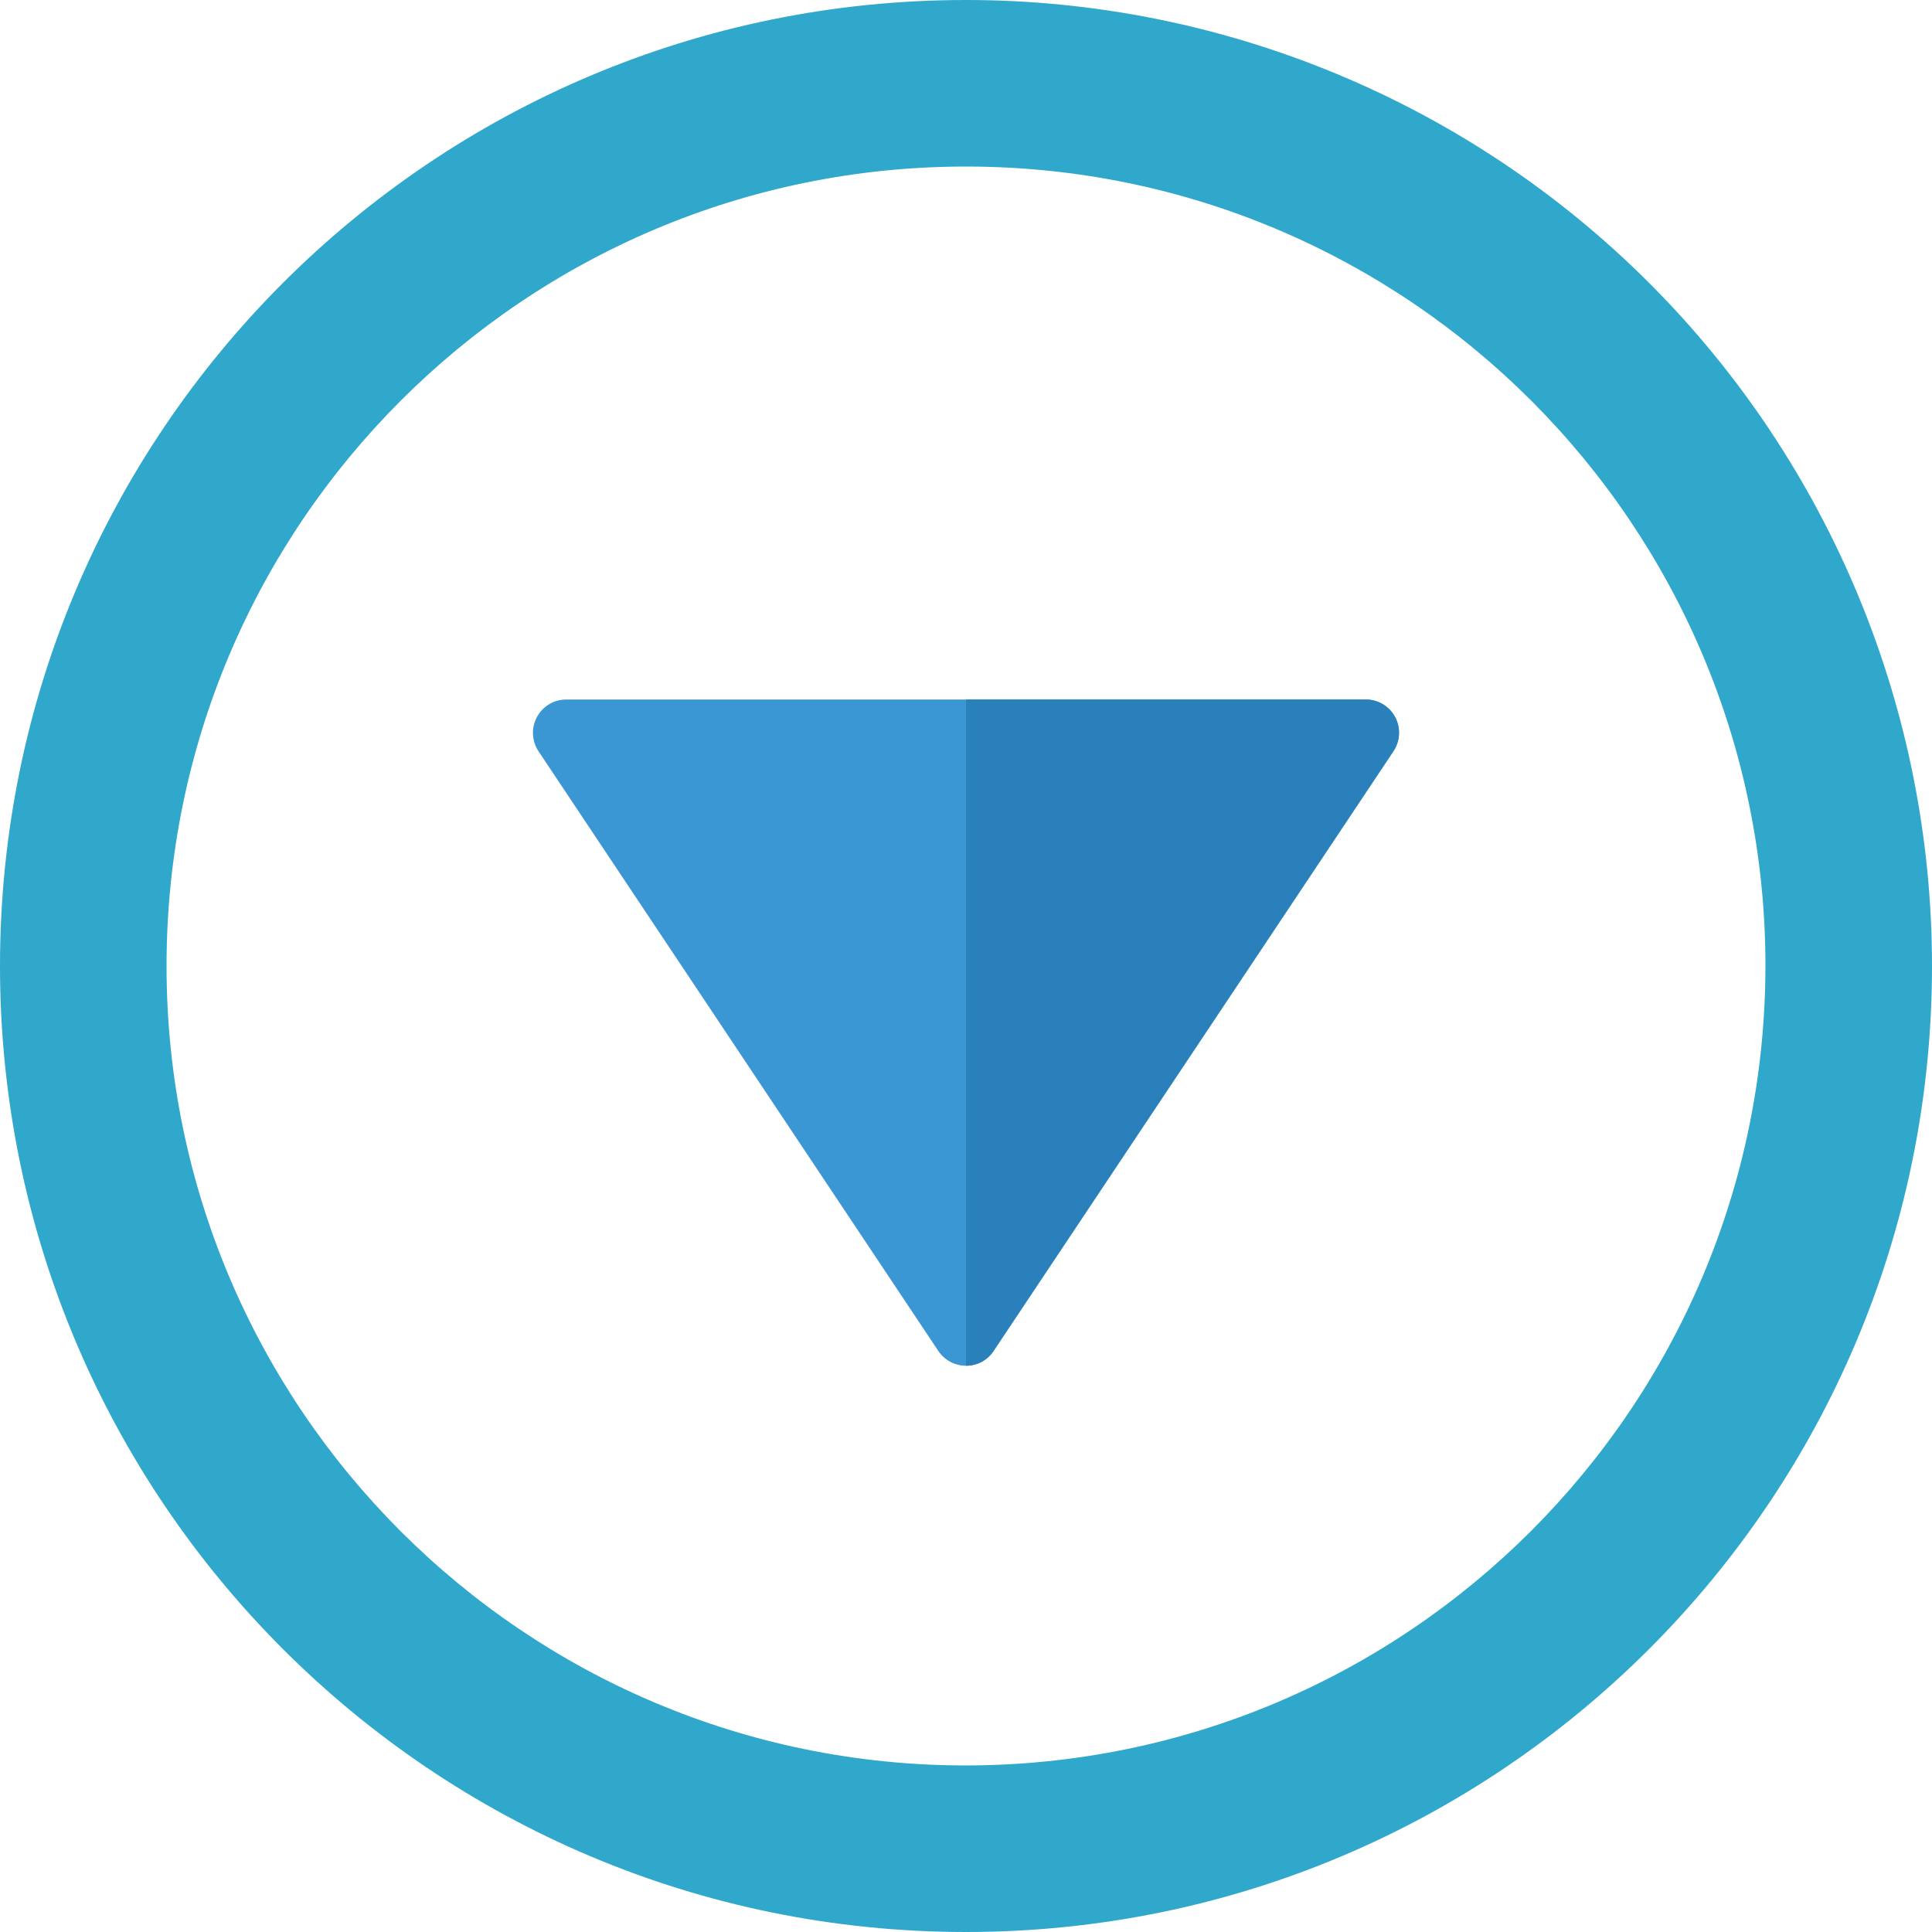 <svg height="512pt" viewBox="0 0 512 512" width="512pt" xmlns="http://www.w3.org/2000/svg"><path d="m256 0c-141.387 0-256 114.613-256 256s114.613 256 256 256 256-114.613 256-256c.012-67.898-26.957-133.02-74.969-181.031s-113.133-74.98-181.031-74.969zm0 467.863c-117.008 0-211.863-94.855-211.863-211.863s94.855-211.863 211.863-211.863 211.863 94.855 211.863 211.863c-.133 116.953-94.91 211.73-211.863 211.863zm0 0" fill="#2fa8cc"/><path d="m369.277 199.105-105.934 158.895c-1.637 2.457-4.391 3.934-7.344 3.934s-5.707-1.477-7.344-3.934l-105.934-158.895c-1.805-2.711-1.973-6.195-.438-9.062 1.535-2.871 4.527-4.664 7.785-4.664h211.859c3.258 0 6.25 1.793 7.785 4.664 1.535 2.867 1.367 6.352-.438 9.062zm0 0" fill="#3b97d3"/><path d="m369.258 199.062-105.93 158.895c-1.594 2.5-4.363 4.004-7.328 3.973v-176.551h105.93c3.254-.02 6.254 1.762 7.789 4.633 1.539 2.867 1.359 6.352-.461 9.051zm0 0" fill="#2980ba"/></svg>
